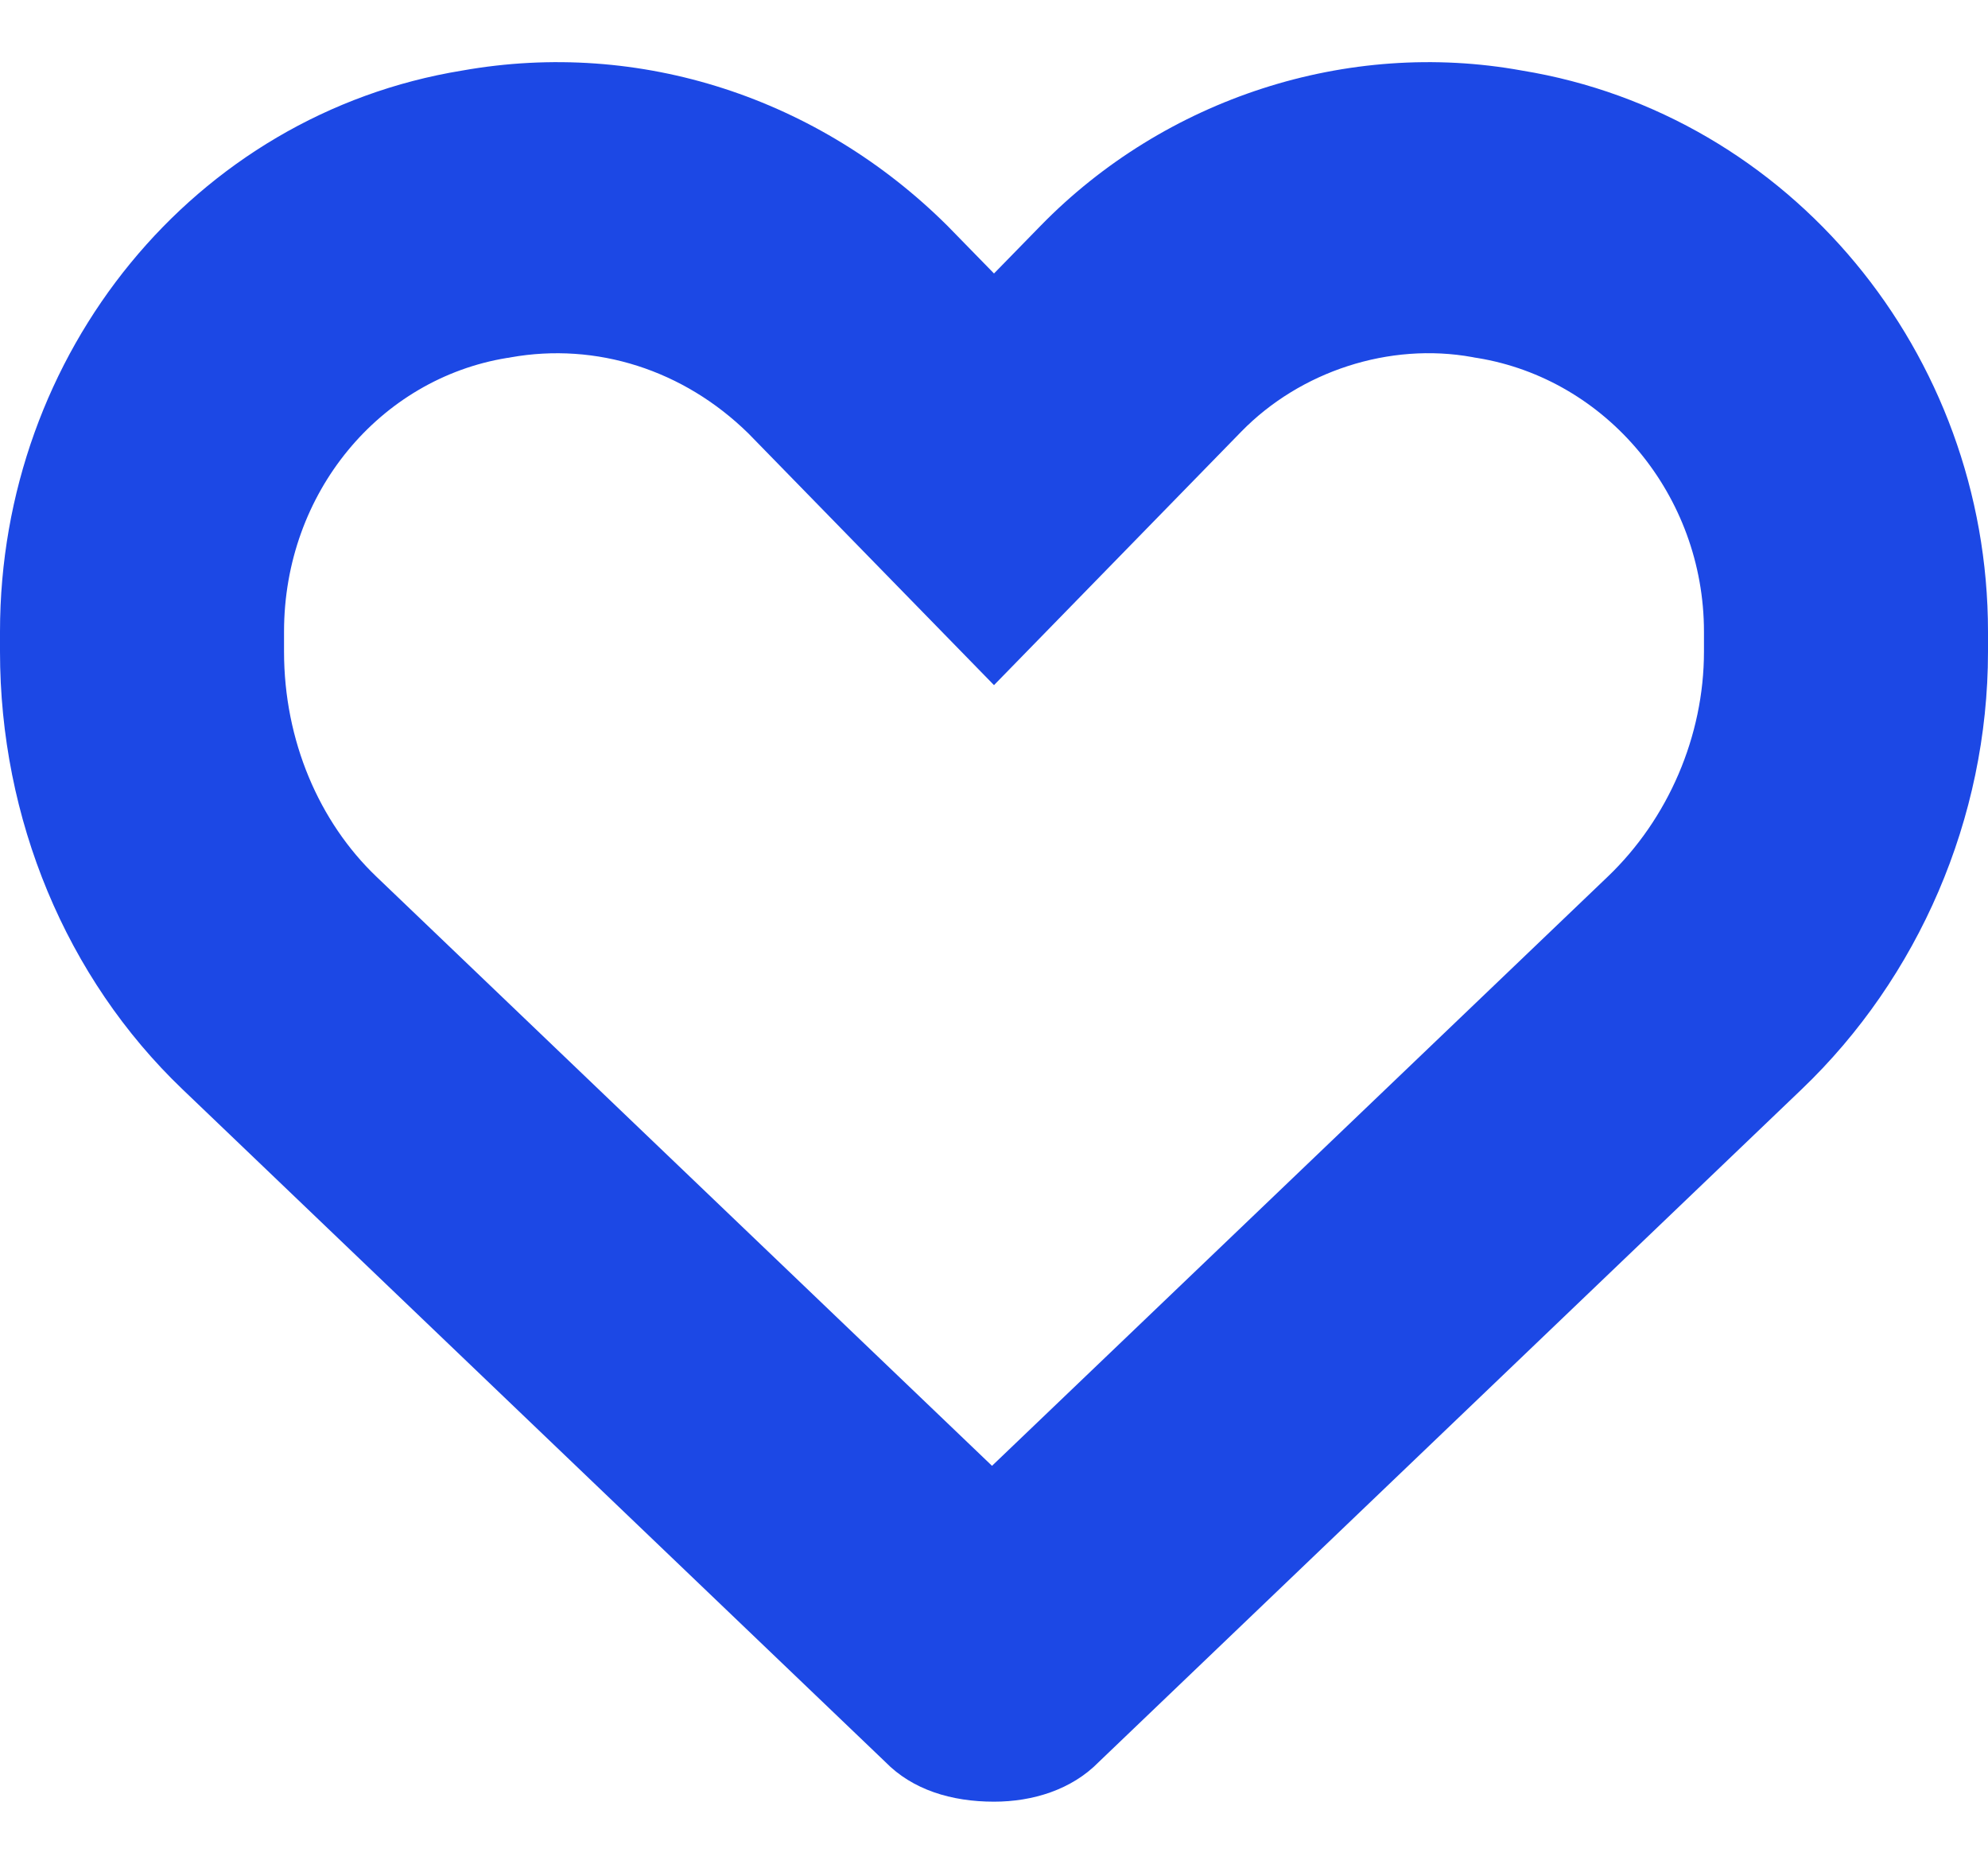 <svg width="16" height="15" viewBox="0 0 16 15" fill="none" xmlns="http://www.w3.org/2000/svg">
<path fill-rule="evenodd" clip-rule="evenodd" d="M3.029 7.055L7.984 11.797L12.94 7.055C13.426 6.59 13.714 5.924 13.714 5.244V5.084C13.714 3.987 12.931 3.051 11.89 2.881L11.87 2.878L11.85 2.874C11.183 2.753 10.466 2.987 9.991 3.473L8 5.514L6.023 3.488C5.501 2.976 4.799 2.753 4.11 2.876L4.095 2.879L4.079 2.881C3.06 3.048 2.286 3.963 2.286 5.084V5.244C2.286 5.963 2.57 6.616 3.029 7.055ZM8.375 1.817L8 2.201L7.625 1.817C6.594 0.792 5.156 0.312 3.719 0.568C1.562 0.92 0 2.842 0 5.084V5.244C0 6.589 0.531 7.87 1.469 8.767L7.125 14.18C7.344 14.404 7.656 14.5 8 14.5C8.312 14.5 8.625 14.404 8.844 14.18L14.5 8.767C15.438 7.87 16 6.589 16 5.244V5.084C16 2.842 14.406 0.92 12.25 0.568C10.844 0.312 9.375 0.792 8.375 1.817Z" fill="#1C48E5"/>
</svg>
